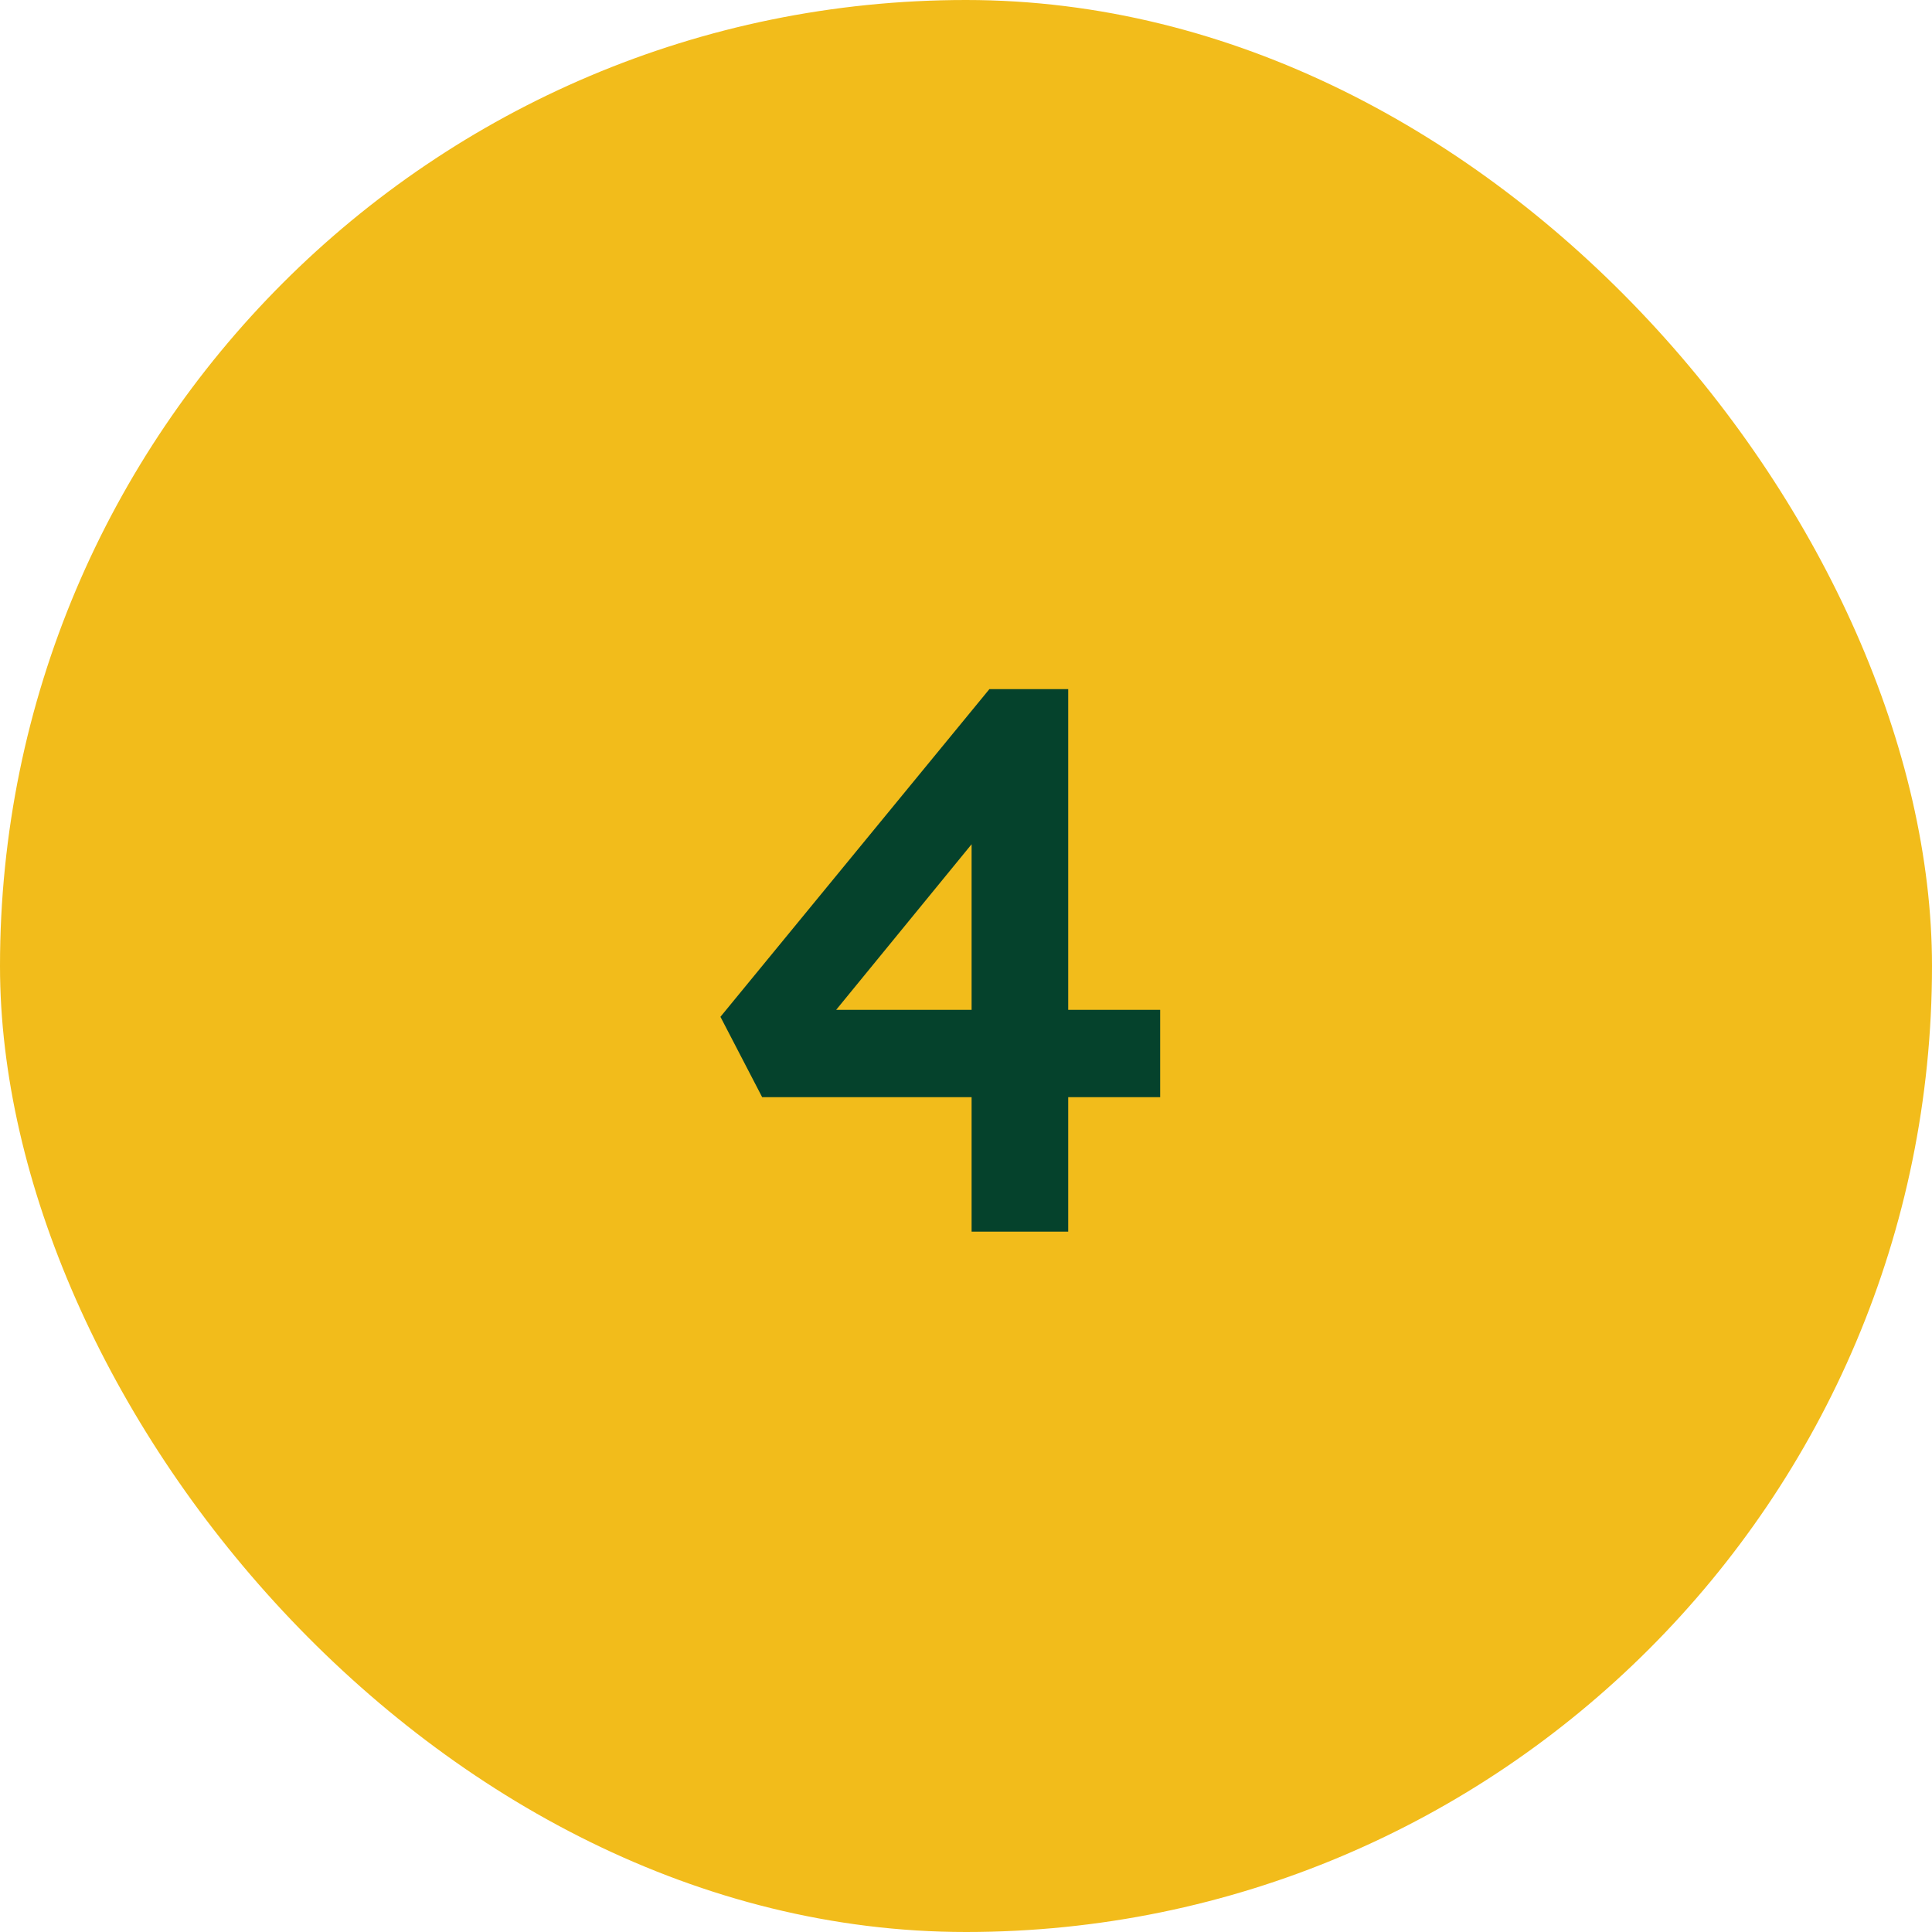 <svg width="40" height="40" viewBox="0 0 40 40" fill="none" xmlns="http://www.w3.org/2000/svg">
<g filter="url(#filter0_b_1_14237)">
<rect width="40" height="40" rx="20" fill="#F2BC1B"/>
<path d="M20.116 25.5V16.46L20.884 16.54L17.076 21.196L16.9 20.908H24.02V22.716H15.78L14.916 21.052L20.484 14.268H22.116V25.5H20.116Z" fill="#05422C"/>
</g>
<defs>
<filter id="filter0_b_1_14237" x="-8" y="-8" width="56" height="56" filterUnits="userSpaceOnUse" color-interpolation-filters="sRGB">
<feFlood flood-opacity="0" result="BackgroundImageFix"/>
<feGaussianBlur in="BackgroundImageFix" stdDeviation="4"/>
<feComposite in2="SourceAlpha" operator="in" result="effect1_backgroundBlur_1_14237"/>
<feBlend mode="normal" in="SourceGraphic" in2="effect1_backgroundBlur_1_14237" result="shape"/>
</filter>
</defs>
</svg>
